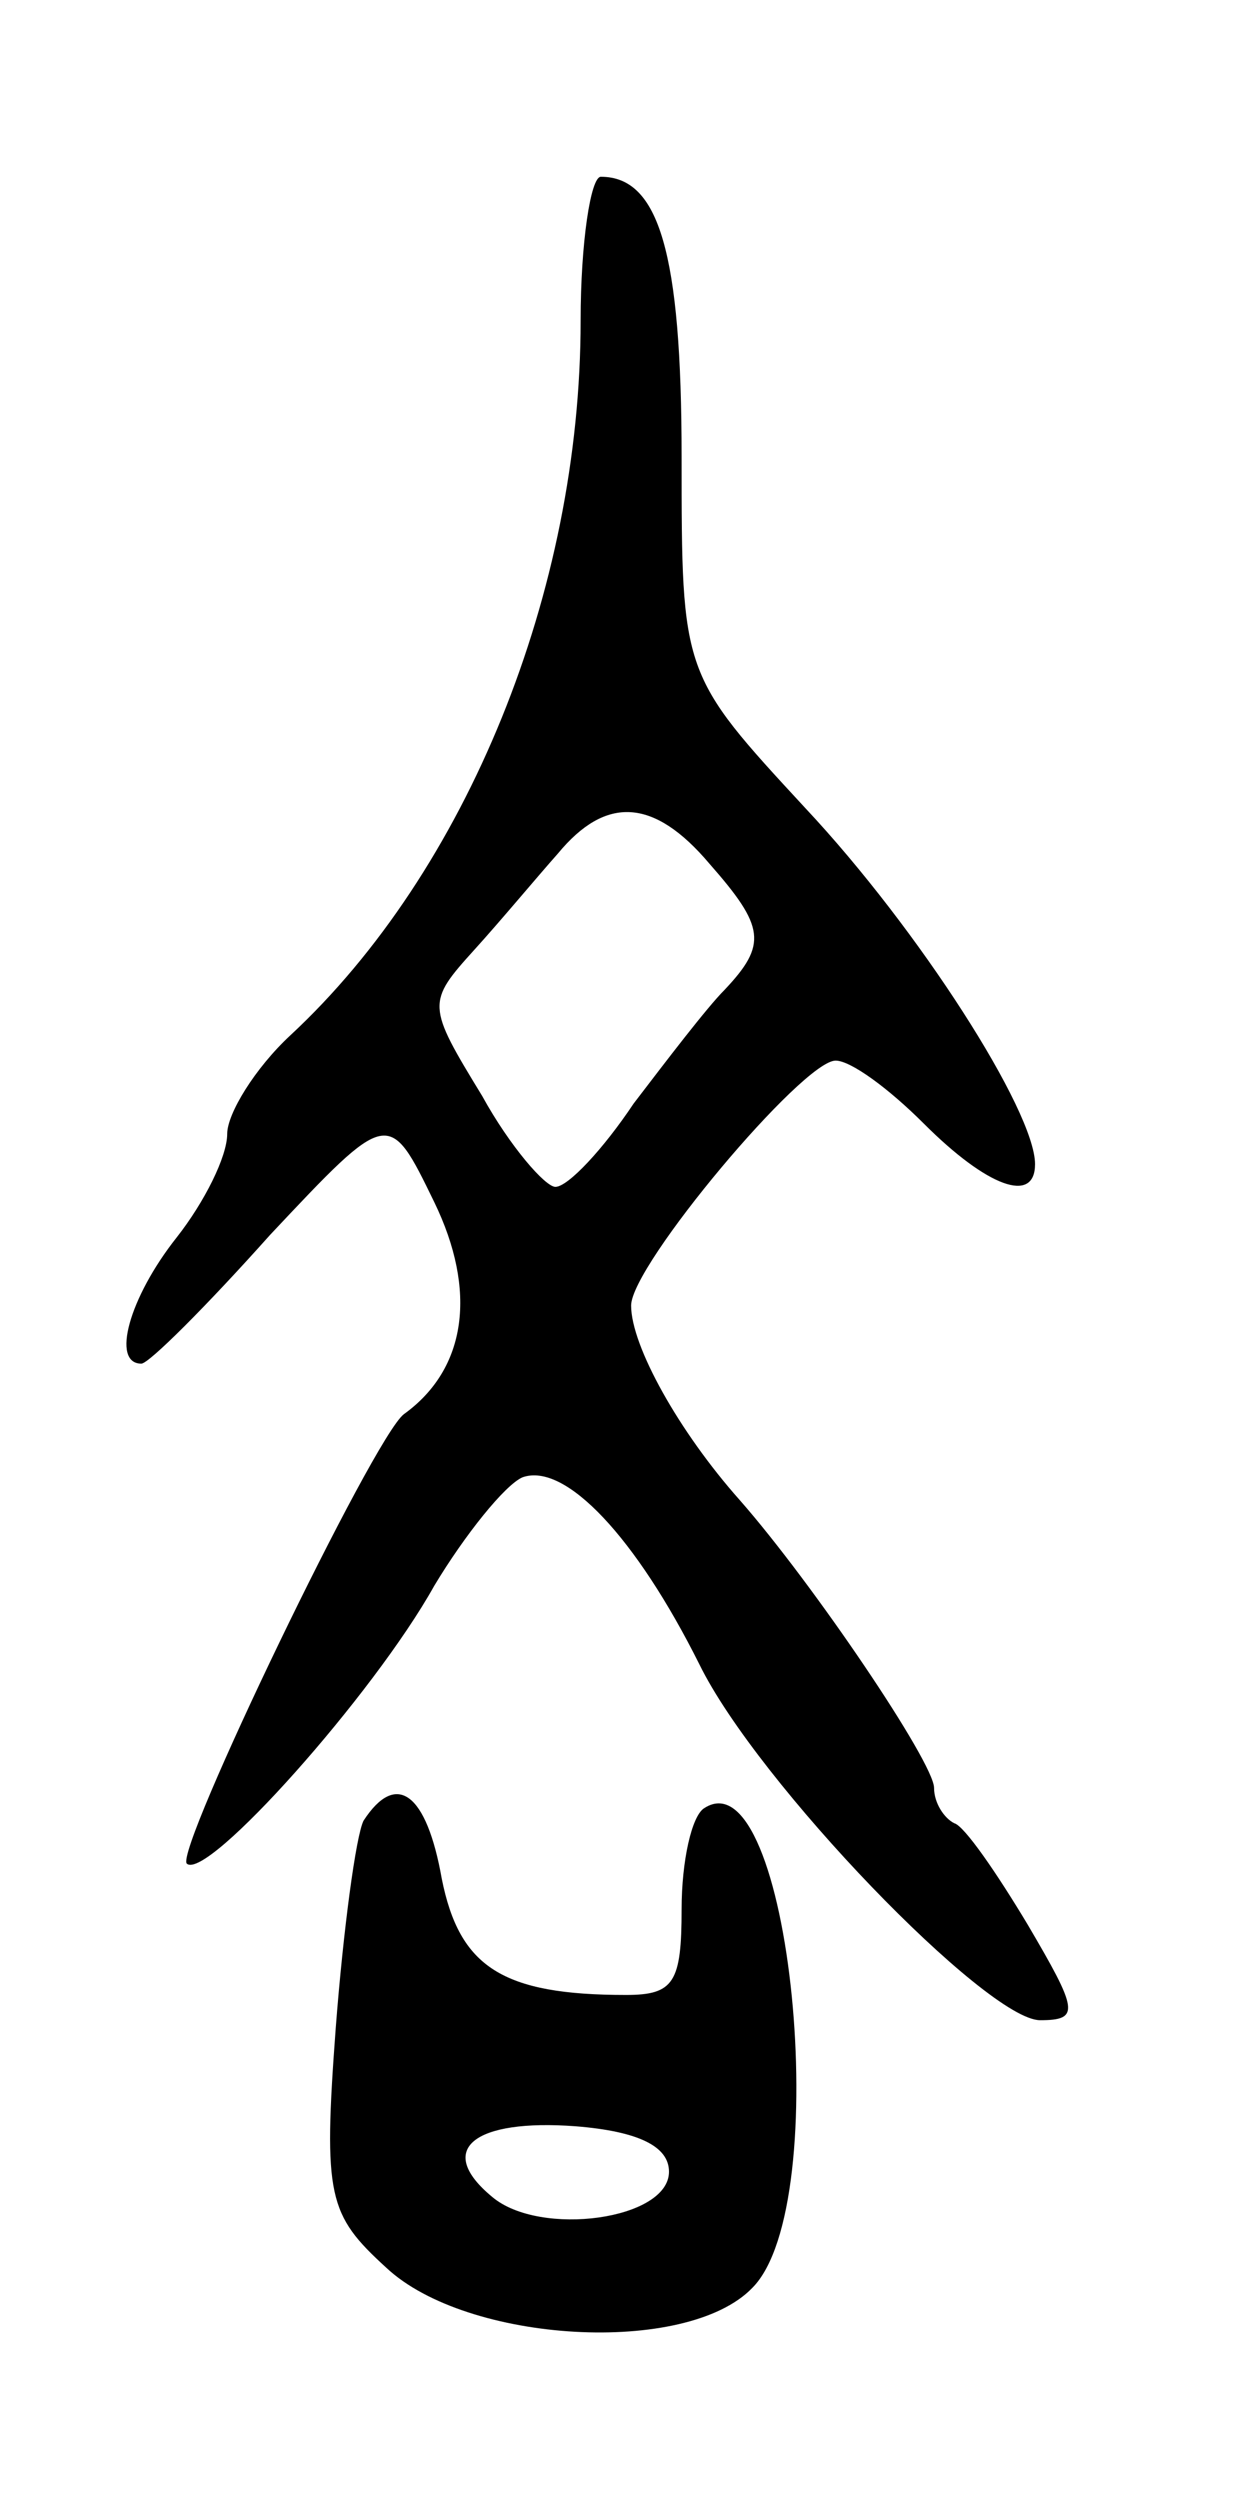 <svg version="1.0" xmlns="http://www.w3.org/2000/svg"
 width="49pt" height="99pt" viewBox="0 0 49 99"
 preserveAspectRatio="xMidYMid meet">
<g transform="translate(0,99) scale(0.1,-0.1)"
fill="#000000" stroke="none">
<path d="M230 863 c0 -107 -45 -218 -115 -283 -14 -13 -25 -31 -25 -39 0 -9
-9 -27 -20 -41 -19 -24 -26 -50 -14 -50 3 0 26 23 51 51 47 50 47 50 65 13 17
-35 13 -66 -12 -84 -12 -9 -91 -173 -86 -178 8 -7 74 67 98 110 12 20 28 40
35 43 17 6 45 -24 70 -74 23 -47 114 -141 135 -141 16 0 15 4 -5 38 -12 20
-25 39 -29 40 -4 2 -8 8 -8 14 0 10 -48 81 -77 114 -24 27 -43 61 -43 77 0 16
68 97 81 97 6 0 21 -11 35 -25 25 -25 44 -32 44 -16 0 21 -46 93 -91 141 -49
53 -49 53 -49 139 0 81 -9 111 -32 111 -4 0 -8 -26 -8 -57z m51 -215 c22 -25
23 -32 6 -50 -7 -7 -23 -28 -36 -45 -12 -18 -26 -33 -31 -33 -4 0 -18 16 -29
36 -22 36 -22 37 -3 58 10 11 25 29 33 38 19 23 38 22 60 -4z"/>
<path d="M144 269 c-3 -6 -8 -43 -11 -82 -5 -67 -3 -74 20 -95 32 -30 119 -35
145 -8 33 33 15 212 -19 190 -5 -3 -9 -21 -9 -40 0 -29 -3 -34 -22 -34 -49 0
-66 11 -73 46 -6 34 -18 43 -31 23z m121 -139 c0 -19 -51 -26 -70 -10 -23 19
-7 31 33 28 25 -2 37 -8 37 -18z"/>
</g>
</svg>
